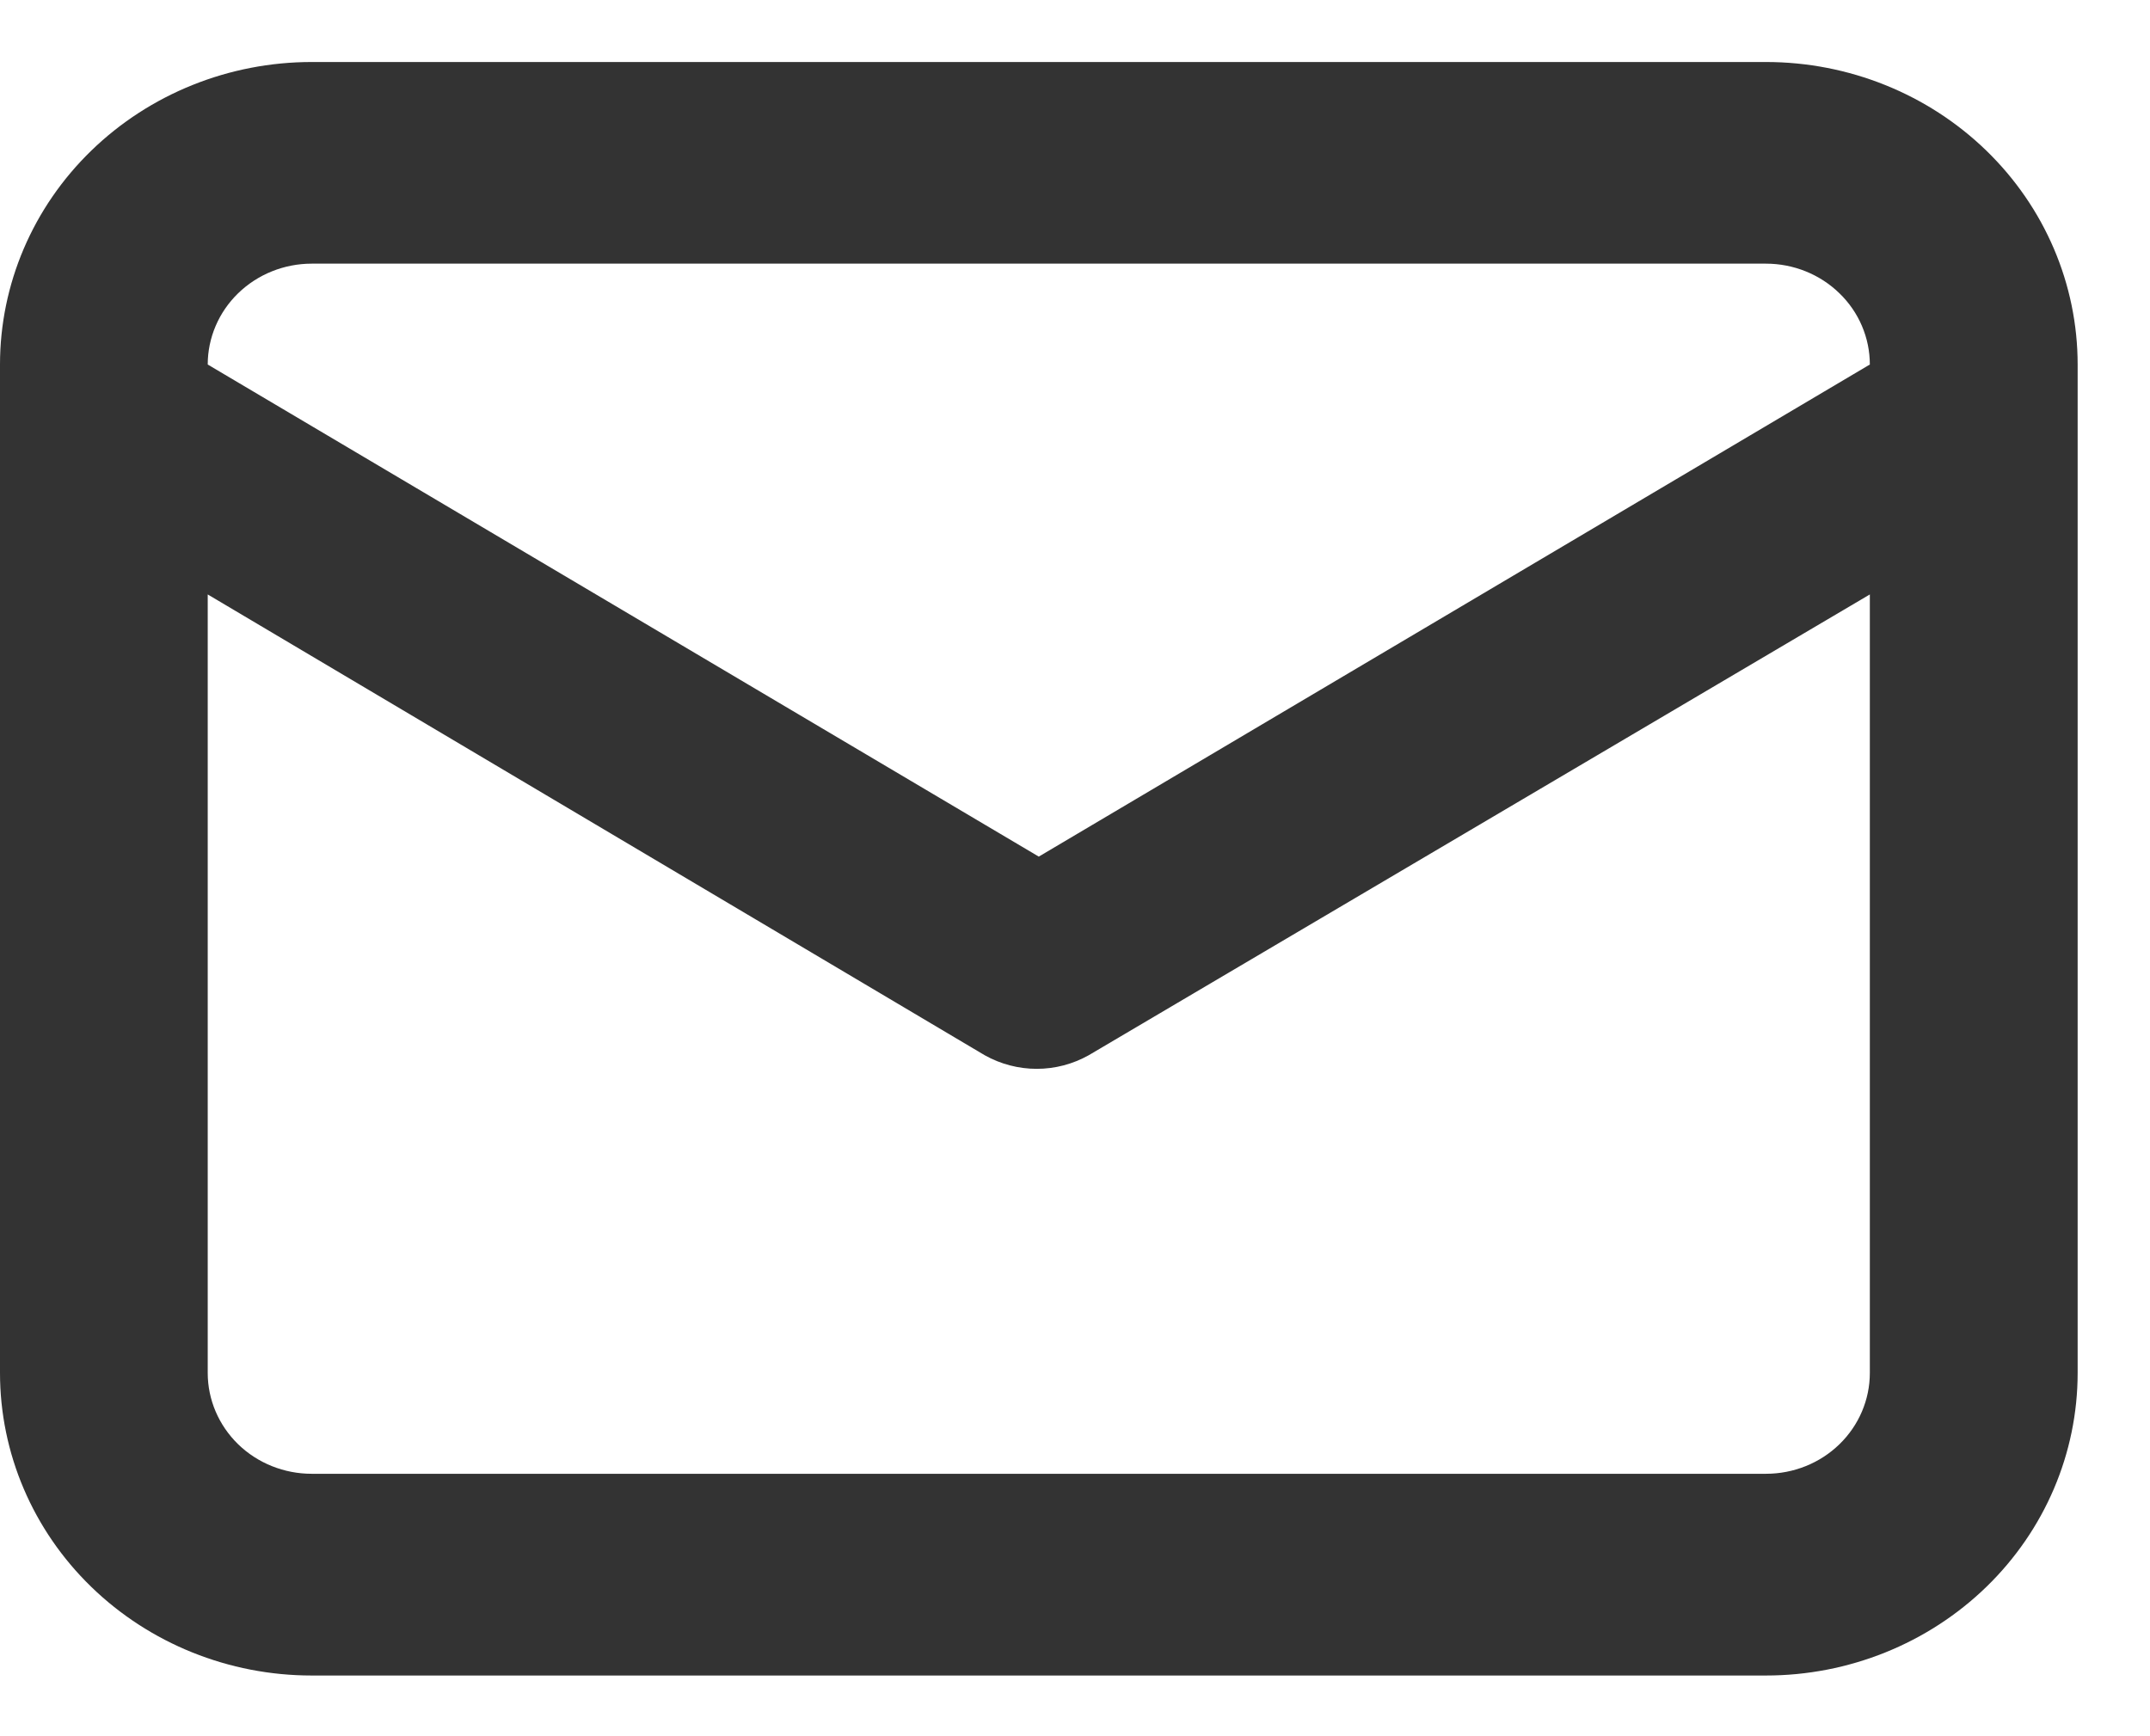 <svg width="26" height="21" viewBox="0 0 26 21" fill="none" xmlns="http://www.w3.org/2000/svg">
<path d="M21.356 0.75H3.769C2.769 0.75 1.811 1.136 1.104 1.822C0.397 2.508 0 3.439 0 4.409V16.606C0 17.577 0.397 18.508 1.104 19.194C1.811 19.88 2.769 20.266 3.769 20.266H21.356C22.356 20.266 23.314 19.88 24.021 19.194C24.728 18.508 25.125 17.577 25.125 16.606V4.409C25.125 3.439 24.728 2.508 24.021 1.822C23.314 1.136 22.356 0.75 21.356 0.75ZM3.769 3.189H21.356C21.689 3.189 22.009 3.318 22.244 3.547C22.48 3.775 22.612 4.086 22.612 4.409L12.562 10.361L2.512 4.409C2.512 4.086 2.645 3.775 2.88 3.547C3.116 3.318 3.436 3.189 3.769 3.189ZM22.612 16.606C22.612 16.93 22.48 17.24 22.244 17.469C22.009 17.698 21.689 17.826 21.356 17.826H3.769C3.436 17.826 3.116 17.698 2.88 17.469C2.645 17.24 2.512 16.93 2.512 16.606V7.19L11.909 12.764C12.1 12.871 12.317 12.928 12.537 12.928C12.758 12.928 12.974 12.871 13.165 12.764L22.612 7.19V16.606Z" fill="#333333"/>
</svg>
